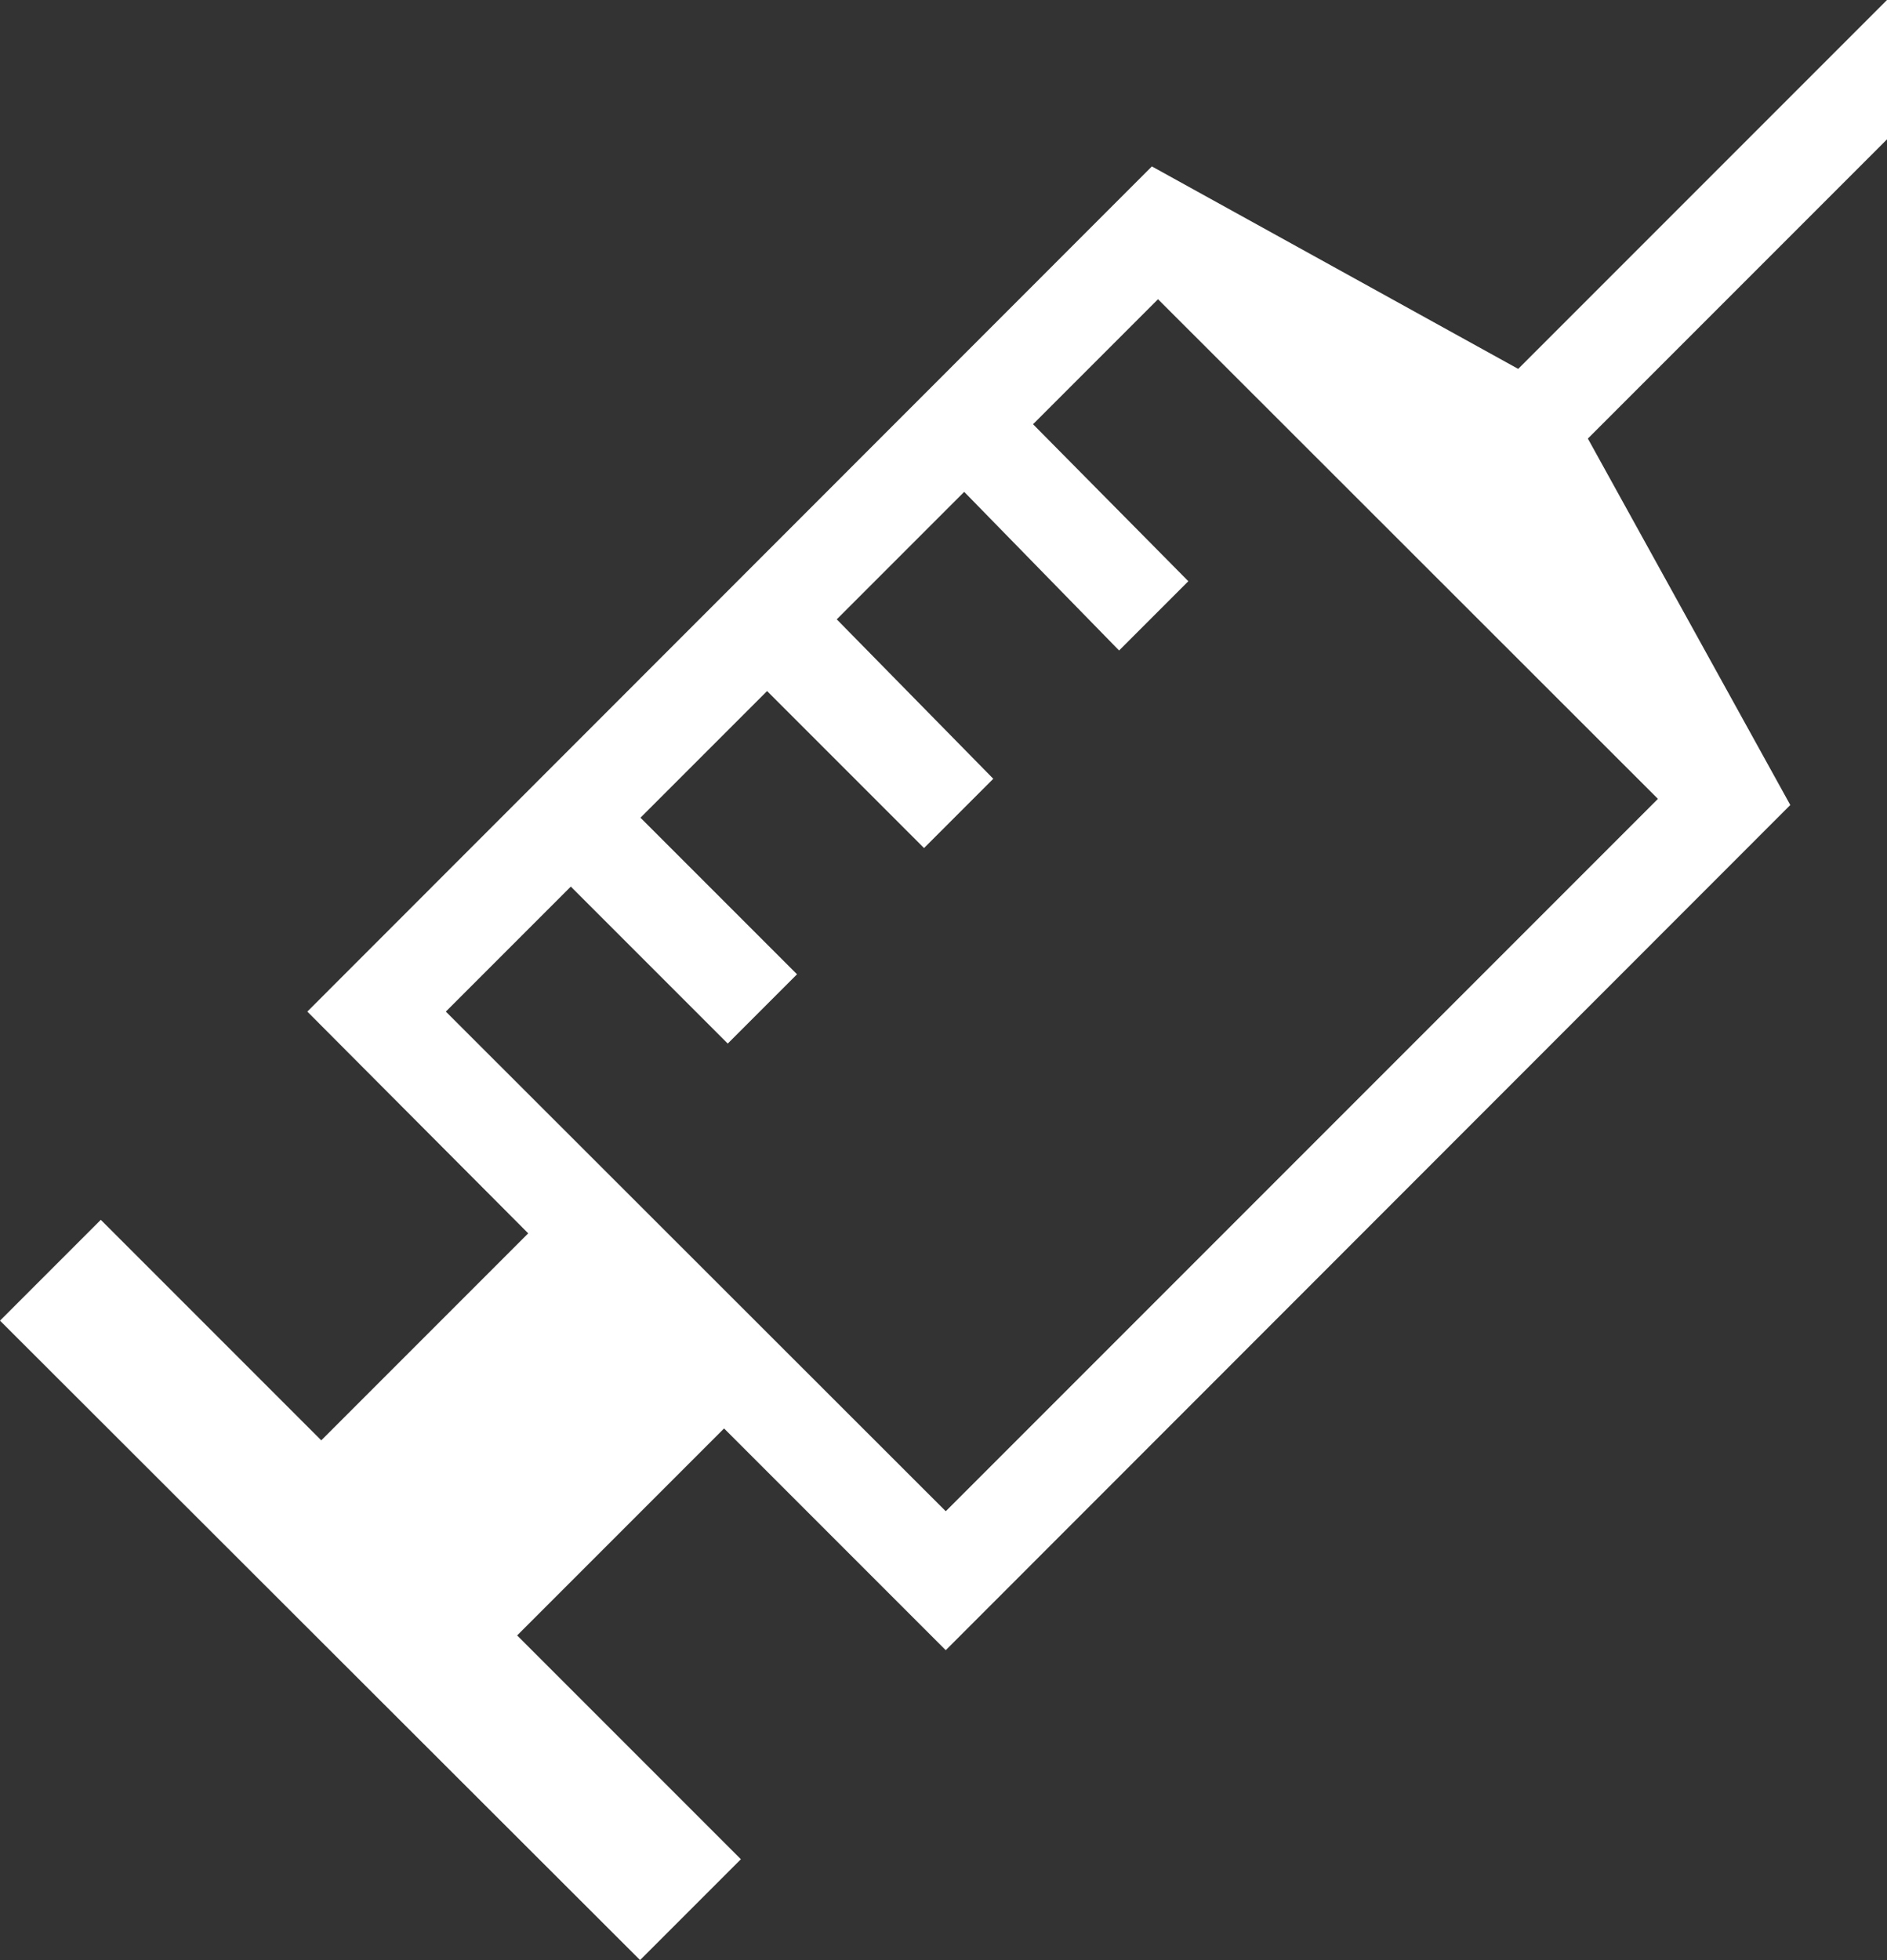 <svg xmlns="http://www.w3.org/2000/svg" viewBox="0 0 46.05 47.82"><rect x="0" y="0" width="46.05" height="47.82" fill="#333333" stroke="none"/><title>Depositphotos_35267601_16_tx</title><g data-name="Layer 2"><path d="M17.67 34.85l-5.05 5.05 5.46 5.46-2.46 2.46L0 32.22l2.46-2.46 5.38 5.38 5.05-5.05-5.39-5.41L28.11 4.06 37.05 9l9-9v3.4l-7.3 7.3 4.94 8.94-20.61 20.62-5.41-5.41zm-2.05-14.91l3.83 3.83-1.69 1.69-3.83-3.83-3.05 3.05 12.2 12.19 17.38-17.38L28.26 7.3l-3.05 3.05L29 14.18l-1.69 1.69L23.53 12l-3.11 3.11L24.24 19l-1.69 1.69-3.83-3.83-3.11 3.11z" fill="#fff" data-name="Layer 1"/></g></svg>